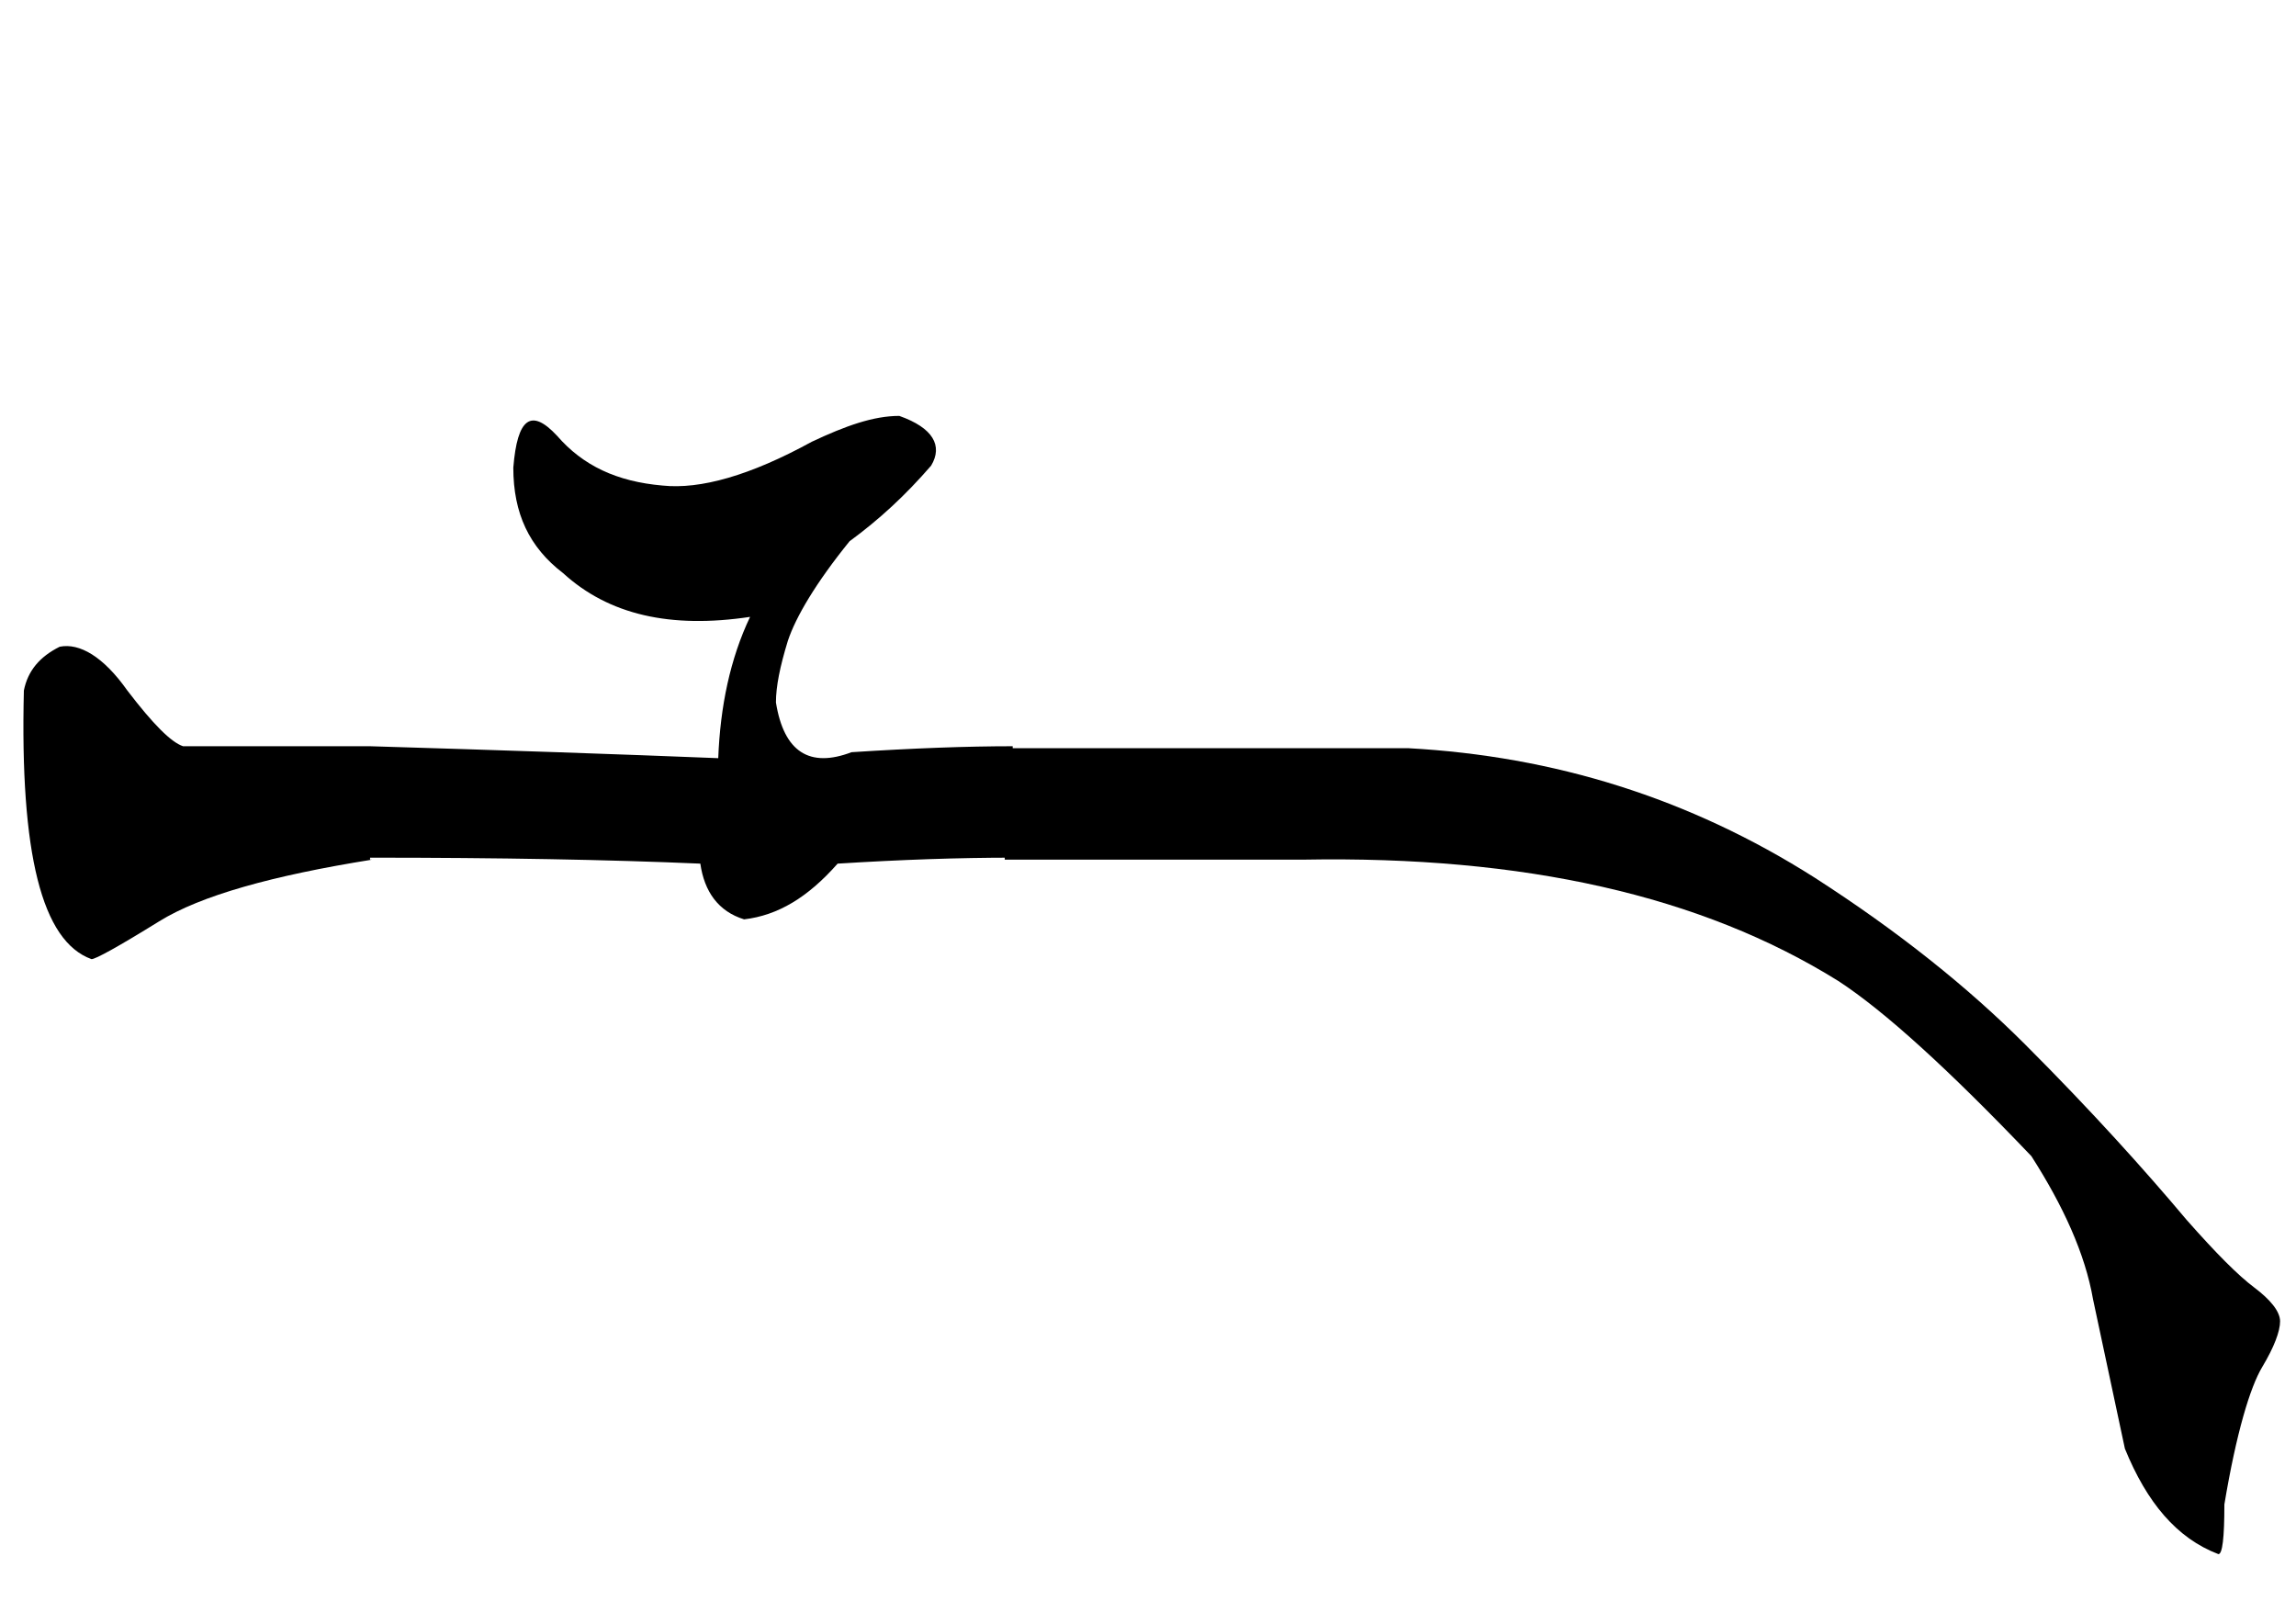 <?xml version="1.0" encoding="utf-8"?>
<!-- Generator: Adobe Illustrator 22.0.0, SVG Export Plug-In . SVG Version: 6.00 Build 0)  -->
<svg version="1.1" id="图层_1" xmlns="http://www.w3.org/2000/svg" xmlns:xlink="http://www.w3.org/1999/xlink" x="0px" y="0px"
	 viewBox="0 0 115.4 81.6" style="enable-background:new 0 0 115.4 81.6;" xml:space="preserve">
<g>
	<path d="M18.7,43.2C13.7,44,10.1,45,8,46.3c-2.1,1.3-3.2,1.9-3.4,1.9C2.1,47.3,1,42.9,1.2,34.7C1.4,33.7,2,33,3,32.5
		c1-0.2,2.2,0.5,3.4,2.2c1.3,1.7,2.2,2.6,2.8,2.8c3.5,0,6.7,0,9.4,0V43.2z M37.7,31c-4,0.6-7.1-0.1-9.4-2.2c-1.7-1.3-2.5-3-2.5-5.3
		c0.2-2.5,0.9-3,2.2-1.6c1.3,1.5,3,2.3,5.3,2.5c1.9,0.2,4.4-0.5,7.5-2.2c1.7-0.8,3.1-1.3,4.4-1.3c1.7,0.6,2.2,1.5,1.6,2.5
		c-1.3,1.5-2.6,2.7-4.1,3.8c-1.7,2.1-2.7,3.8-3.1,5c-0.4,1.3-0.6,2.3-0.6,3.1c0.4,2.5,1.7,3.3,3.8,2.5c3.1-0.2,5.8-0.3,8.1-0.3v5.6
		c-2.7,0-5.6,0.1-8.8,0.3c-1.5,1.7-3,2.6-4.7,2.8c-1.3-0.4-2-1.4-2.2-2.8c-4.6-0.2-10.1-0.3-16.6-0.3v-5.6
		c6.7,0.2,12.5,0.4,17.5,0.6C36.2,35.5,36.7,33.1,37.7,31z"/>
	<path d="M91.2,44.1c4.2,2.7,7.7,5.5,10.6,8.4c3.3,3.3,6,6.3,8.1,8.8c1.5,1.7,2.6,2.8,3.4,3.4c0.8,0.6,1.3,1.2,1.3,1.7
		s-0.3,1.3-0.9,2.3s-1.3,3.3-1.9,6.9c0,1.7-0.1,2.5-0.3,2.5c-2.1-0.8-3.6-2.6-4.7-5.3l-1.6-7.5c-0.4-2.3-1.5-4.7-3.1-7.2
		c-4.2-4.4-7.4-7.3-9.7-8.8C85.5,45,76.6,43,65.5,43.2h-15v-5.6c11,0,17.8,0,20.3,0C78.1,38,84.9,40.1,91.2,44.1z"/>
</g>
</svg>
